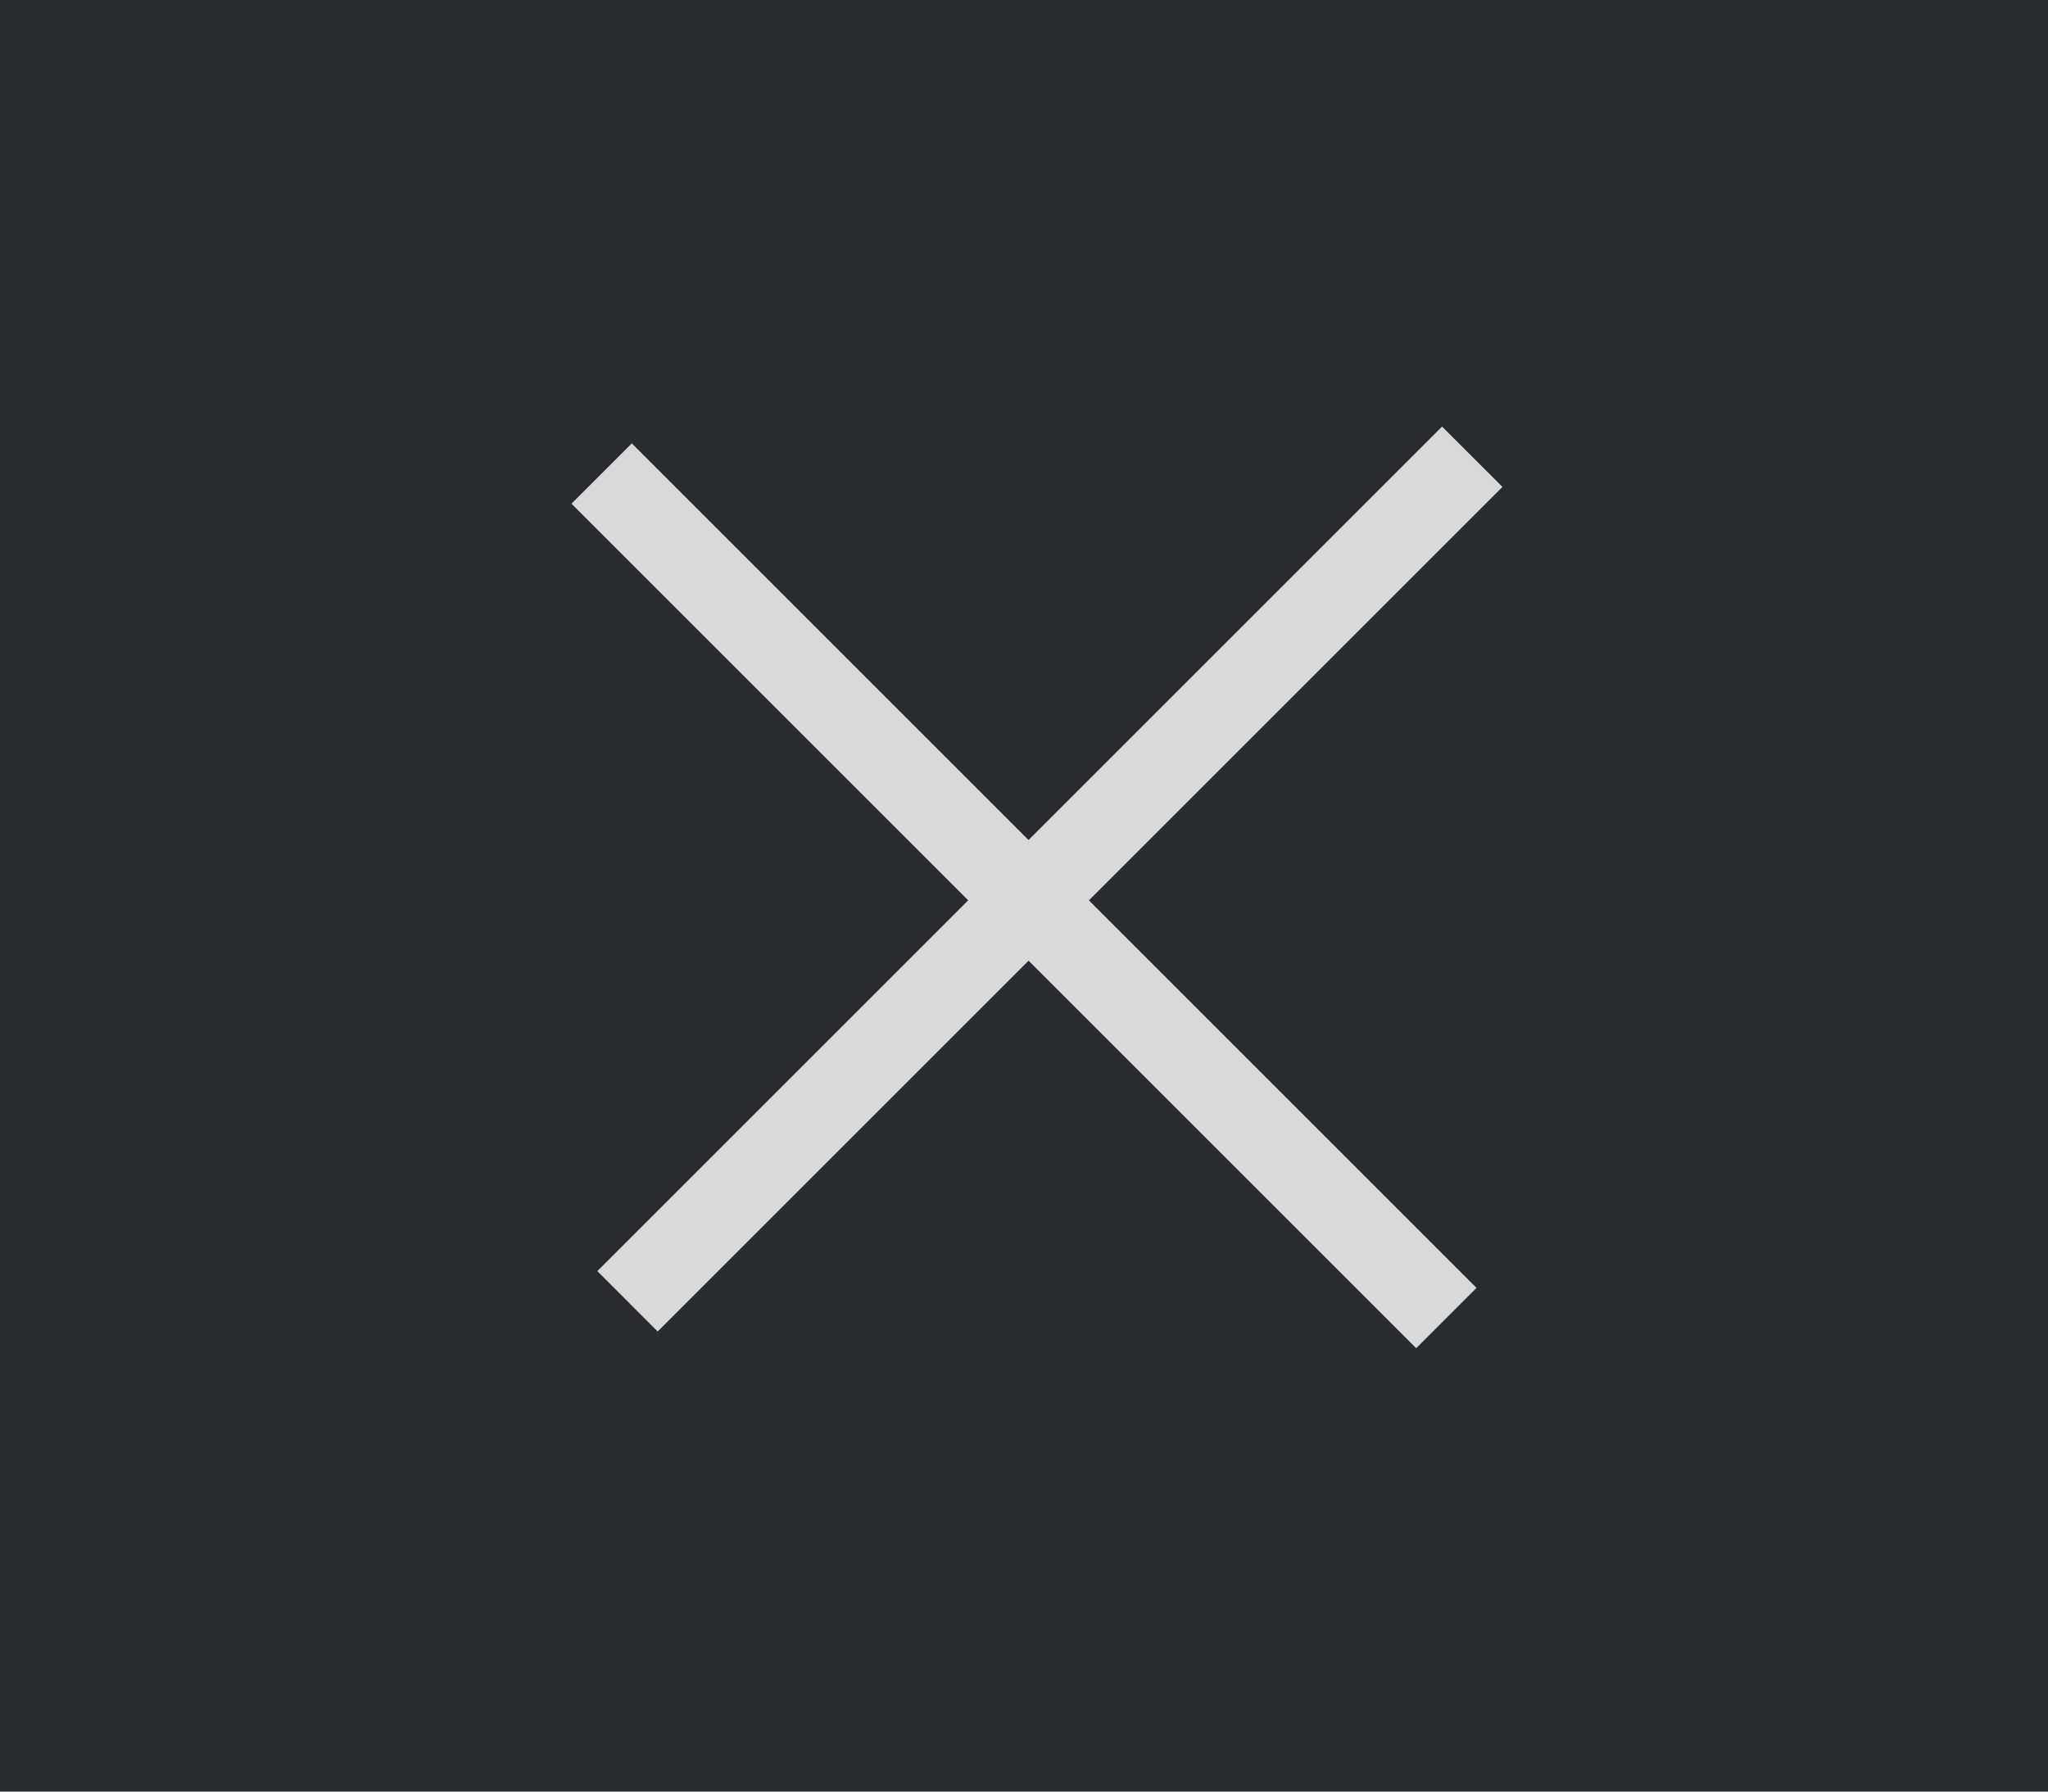 <svg width="24" height="21" viewBox="0 0 24 21" fill="none" xmlns="http://www.w3.org/2000/svg">
<rect width="24" height="21" fill="#282B2F"/>
<path d="M7.404 5.197L17.303 15.096L16.596 15.803L6.697 5.904L7.404 5.197Z" fill="#D9D9D9"/>
<path d="M7 14.899L16.899 5L17.607 5.707L7.707 15.607L7 14.899Z" fill="#D9D9D9"/>
</svg>
